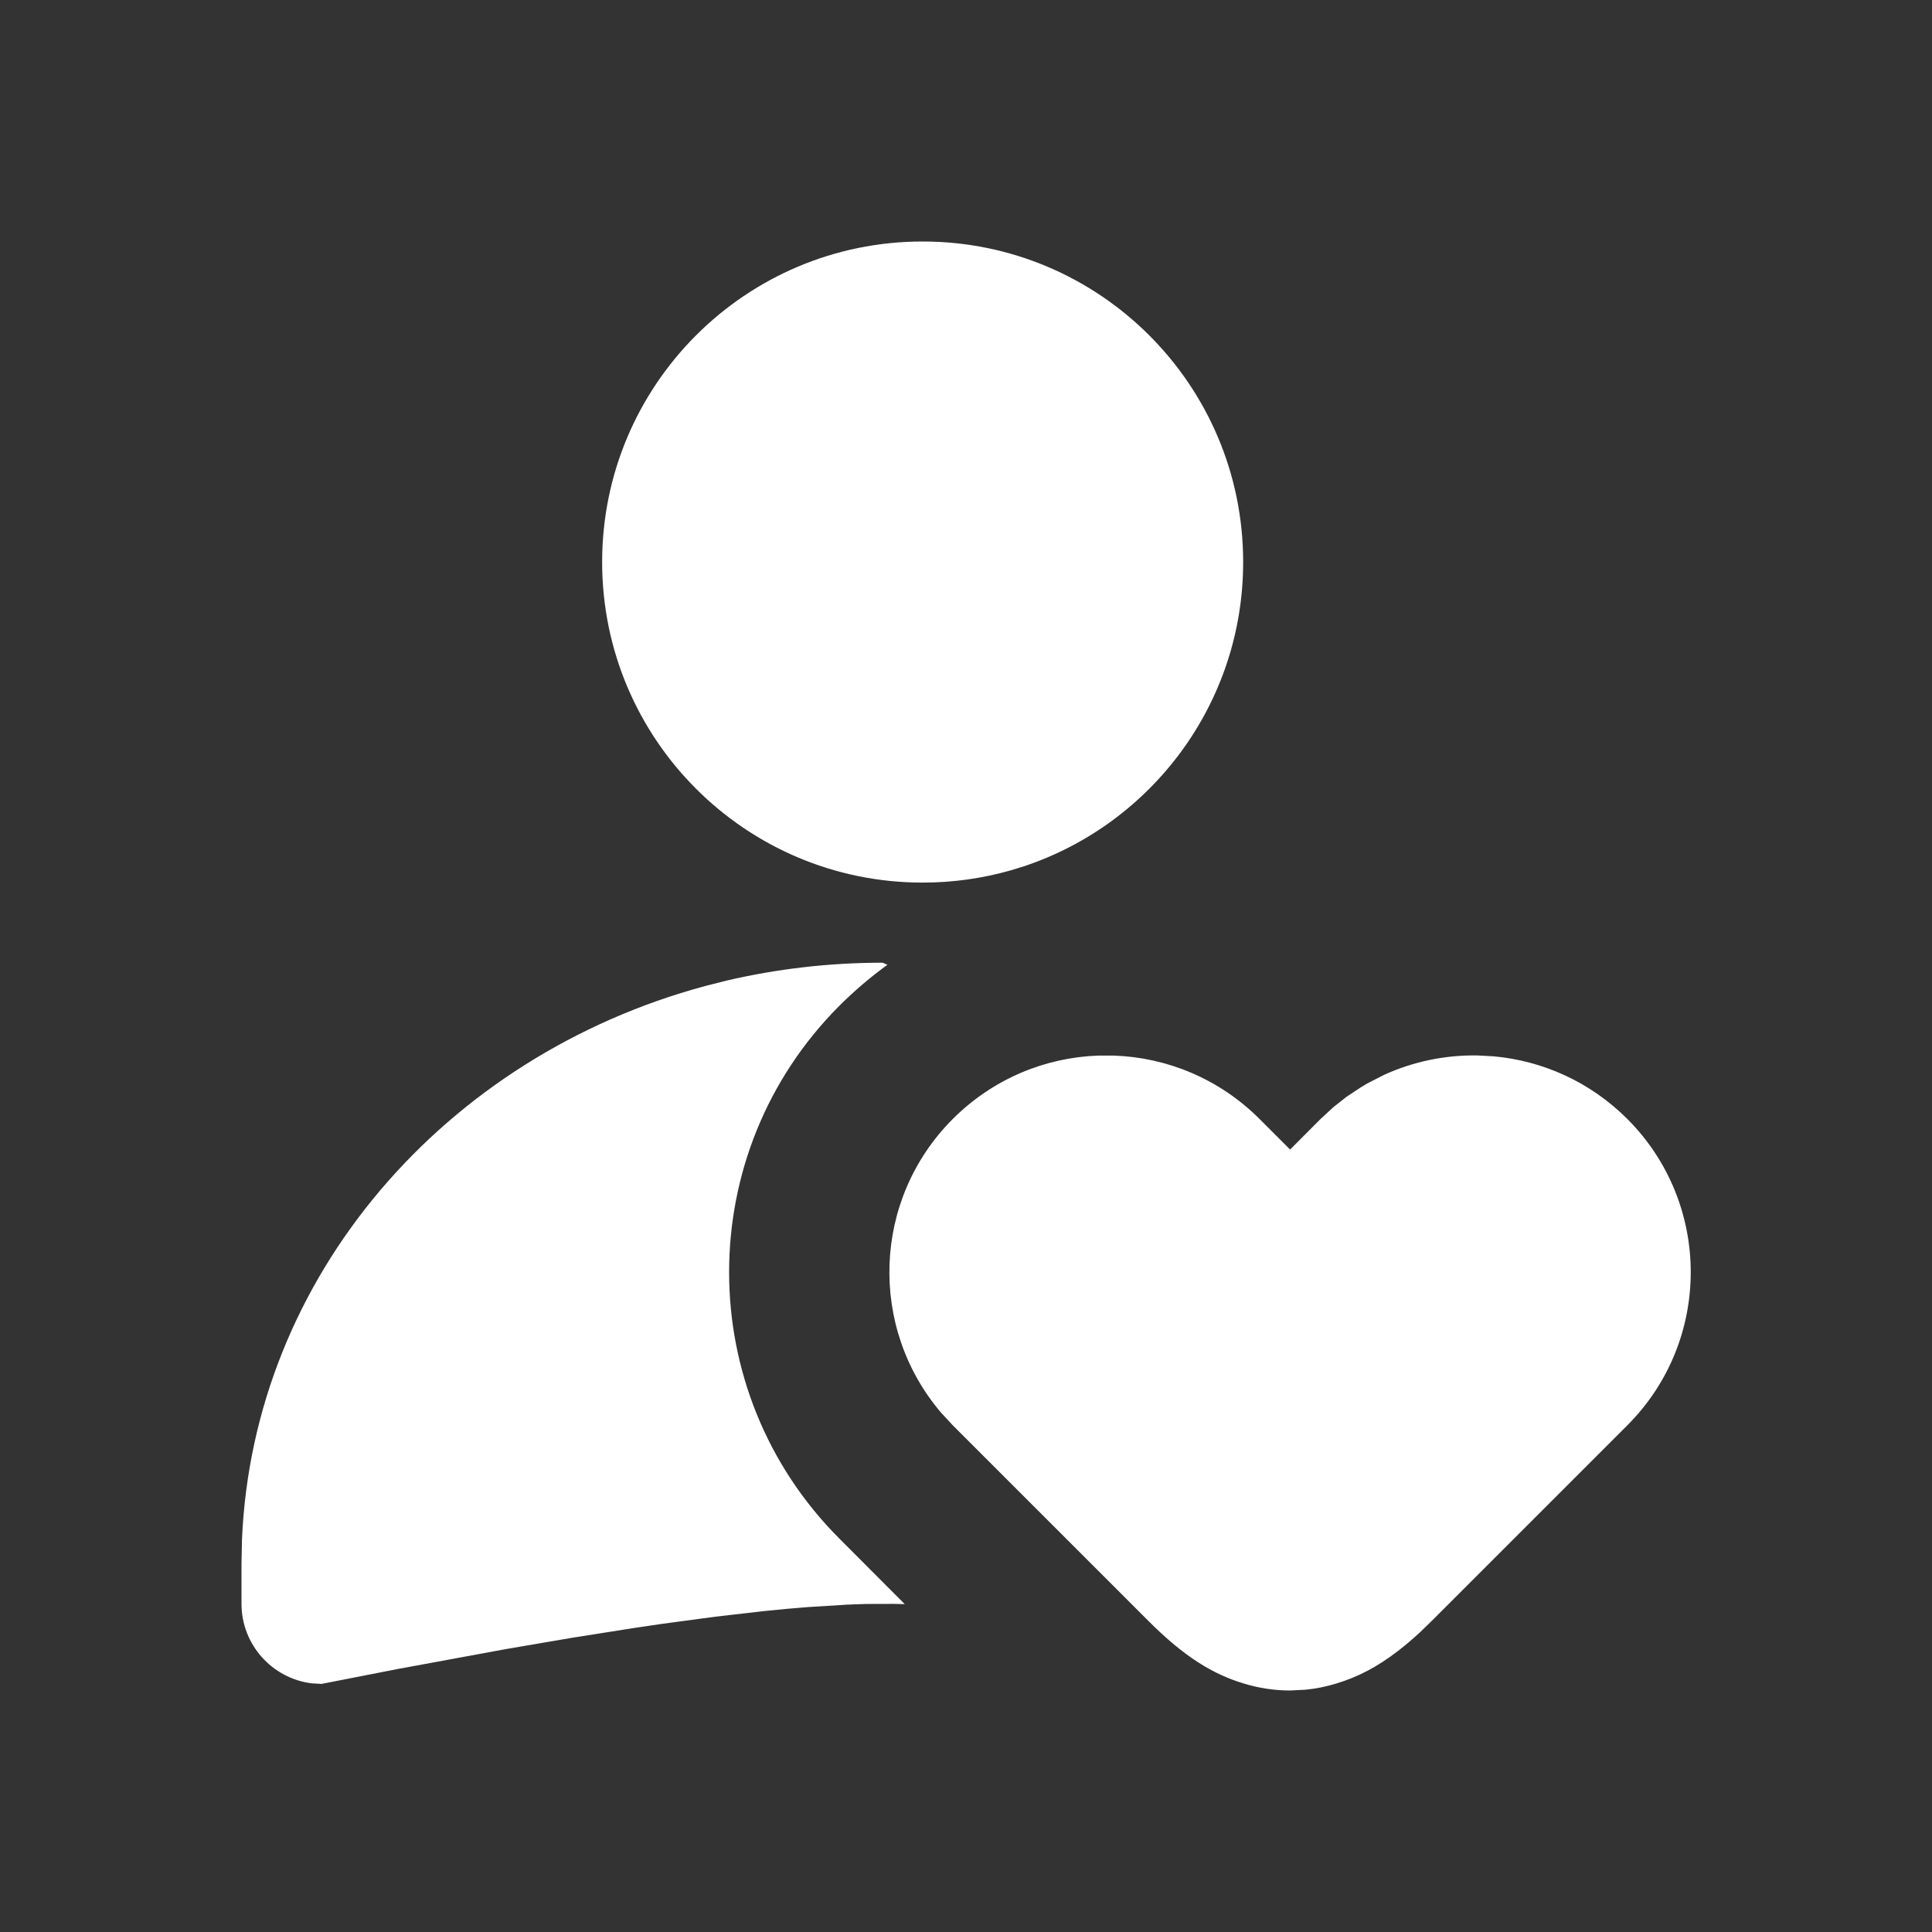 <svg xmlns="http://www.w3.org/2000/svg" xmlns:xlink="http://www.w3.org/1999/xlink" width="24" height="24" version="1.1" viewBox="0 0 24 24"><rect x="0" y="0" width="24" height="24" fill="#333333" stroke="none"/><title>Icon/Share/Filled 2</title><g id="Icon/Share/Filled" fill="none" fill-rule="evenodd" stroke="none" stroke-width="1"><path id="Shape" fill="#FFF" d="M13.642,13.113 C12.987,13.136 12.338,13.399 11.837,13.899 C10.835,14.901 10.788,16.495 11.694,17.553 L11.837,17.707 L14.262,20.132 C14.714,20.585 15.069,20.798 15.45,20.913 C15.64,20.971 15.833,21 16.026,21 L16.218,20.99 C16.346,20.978 16.474,20.952 16.601,20.913 C16.855,20.836 17.098,20.716 17.37,20.506 C17.458,20.438 17.549,20.361 17.644,20.273 L17.789,20.132 L20.214,17.707 C21.266,16.656 21.266,14.951 20.214,13.899 C19.75,13.436 19.159,13.176 18.553,13.122 L18.351,13.111 C17.957,13.105 17.562,13.185 17.196,13.351 L16.981,13.461 L16.902,13.509 L16.728,13.624 L16.563,13.754 L16.406,13.899 L16.026,14.28 L15.645,13.899 C15.144,13.399 14.495,13.136 13.839,13.113 L13.642,13.113 Z M9.023,12.182 L8.759,12.249 C5.531,13.119 3.144,15.852 3.006,19.126 L3,19.425 L3,19.923 C3,20.43 3.38,20.849 3.871,20.911 L3.995,20.918 L4.94,20.733 L6.282,20.486 L7.101,20.346 L7.86,20.226 C7.982,20.207 8.101,20.19 8.217,20.173 L8.887,20.083 L9.496,20.013 C9.689,19.993 9.872,19.976 10.045,19.963 L10.535,19.933 C10.611,19.93 10.685,19.927 10.757,19.925 L11.098,19.924 L11.239,19.927 L10.429,19.115 C8.6,17.286 8.6,14.321 10.429,12.492 C10.617,12.304 10.817,12.135 11.024,11.985 L10.964,11.959 C10.294,11.959 9.644,12.037 9.023,12.182 Z M12.721,10.761 C14.303,10.234 15.443,8.741 15.443,6.982 C15.443,4.783 13.661,3 11.461,3 C9.262,3 7.48,4.783 7.48,6.982 C7.48,9.181 9.262,10.964 11.461,10.964 C11.841,10.964 12.207,10.911 12.555,10.812 L12.721,10.761 Z"/></g></svg>
